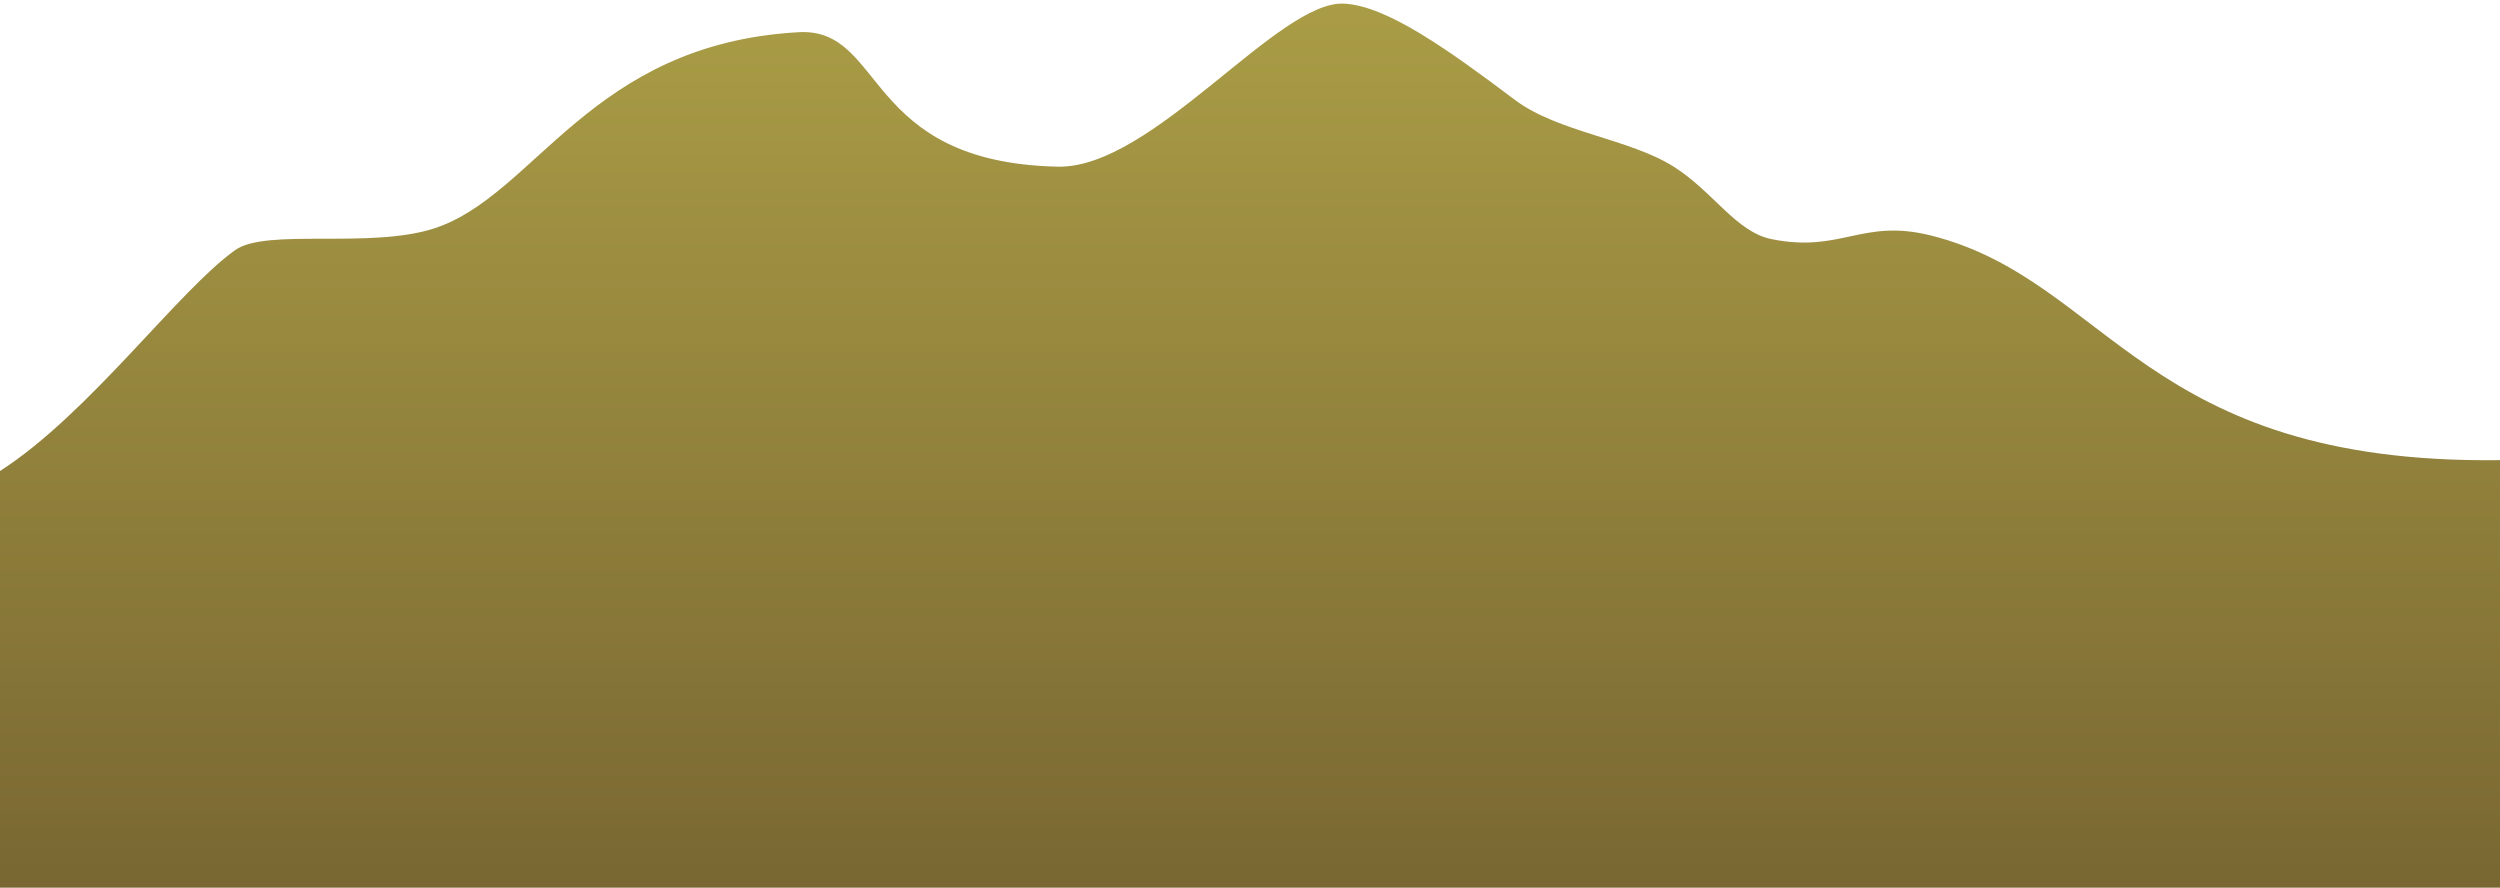 <svg width="690" height="245" viewBox="0 0 690 245" fill="none" xmlns="http://www.w3.org/2000/svg">
  <path fill-rule="evenodd" clip-rule="evenodd" d="M0 130C24.589 114.234 49.303 80.075 64.946 69C73.557 62.904 102.228 68.806 119.946 63C147.857 53.854 162.909 12.118 220.396 8.889C244.454 7.537 237.97 44.826 291.946 46C318.118 46.569 352.714 0.09 370.946 1C382.814 1.593 399.732 13.754 418.184 27.618C429.957 36.464 449.838 38.331 461.946 46C472.903 52.94 479.14 64.021 488.946 66C508.192 69.885 513.886 60.213 532.946 65C582.129 77.351 591.441 128.243 690 127V245H0V130Z" fill="url(#paint0_linear)"/>
  <defs>
    <linearGradient id="paint0_linear" x1="0" y1="245" x2="0" y2="0" gradientUnits="userSpaceOnUse">
      <stop stop-color="#796732"/>
      <stop offset="1" stop-color="#aa9d46"/>
    </linearGradient>
  </defs>
</svg>
